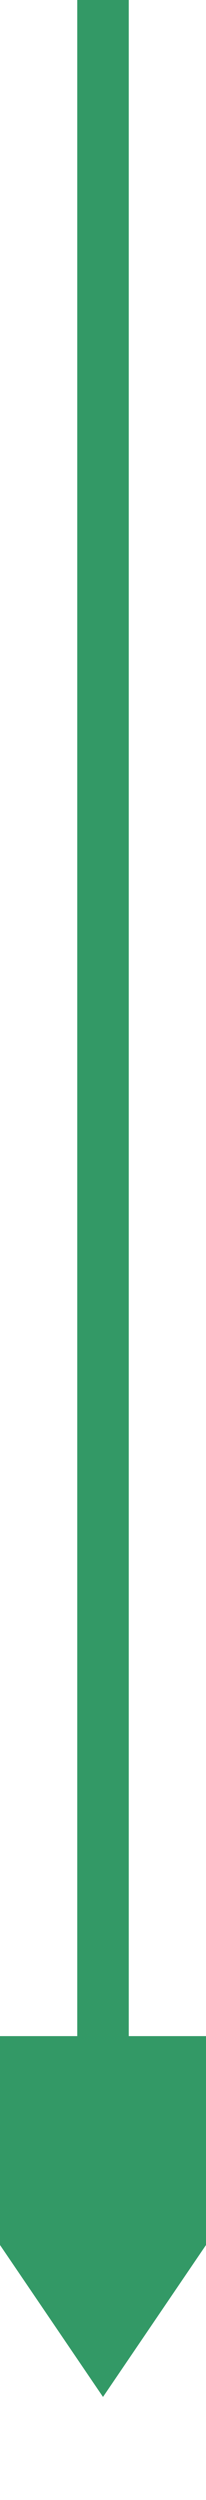 ﻿<?xml version="1.0" encoding="utf-8"?>
<svg version="1.1" width="8px" height="97px" viewBox="476 1344  8 97" xmlns:xlink="http://www.w3.org/1999/xlink" xmlns="http://www.w3.org/2000/svg">
  <path d="M 470.5 1423  L 480 1437  L 489.5 1423  L 470.5 1423  Z " fill-rule="nonzero" fill="#339966" stroke="none" />
  <rect fill-rule="evenodd" fill="#339966" stroke="none" x="479" y="1344" width="2" height="81" />
  <path d="" stroke-width="2" stroke="#339966" fill="none" />
</svg>